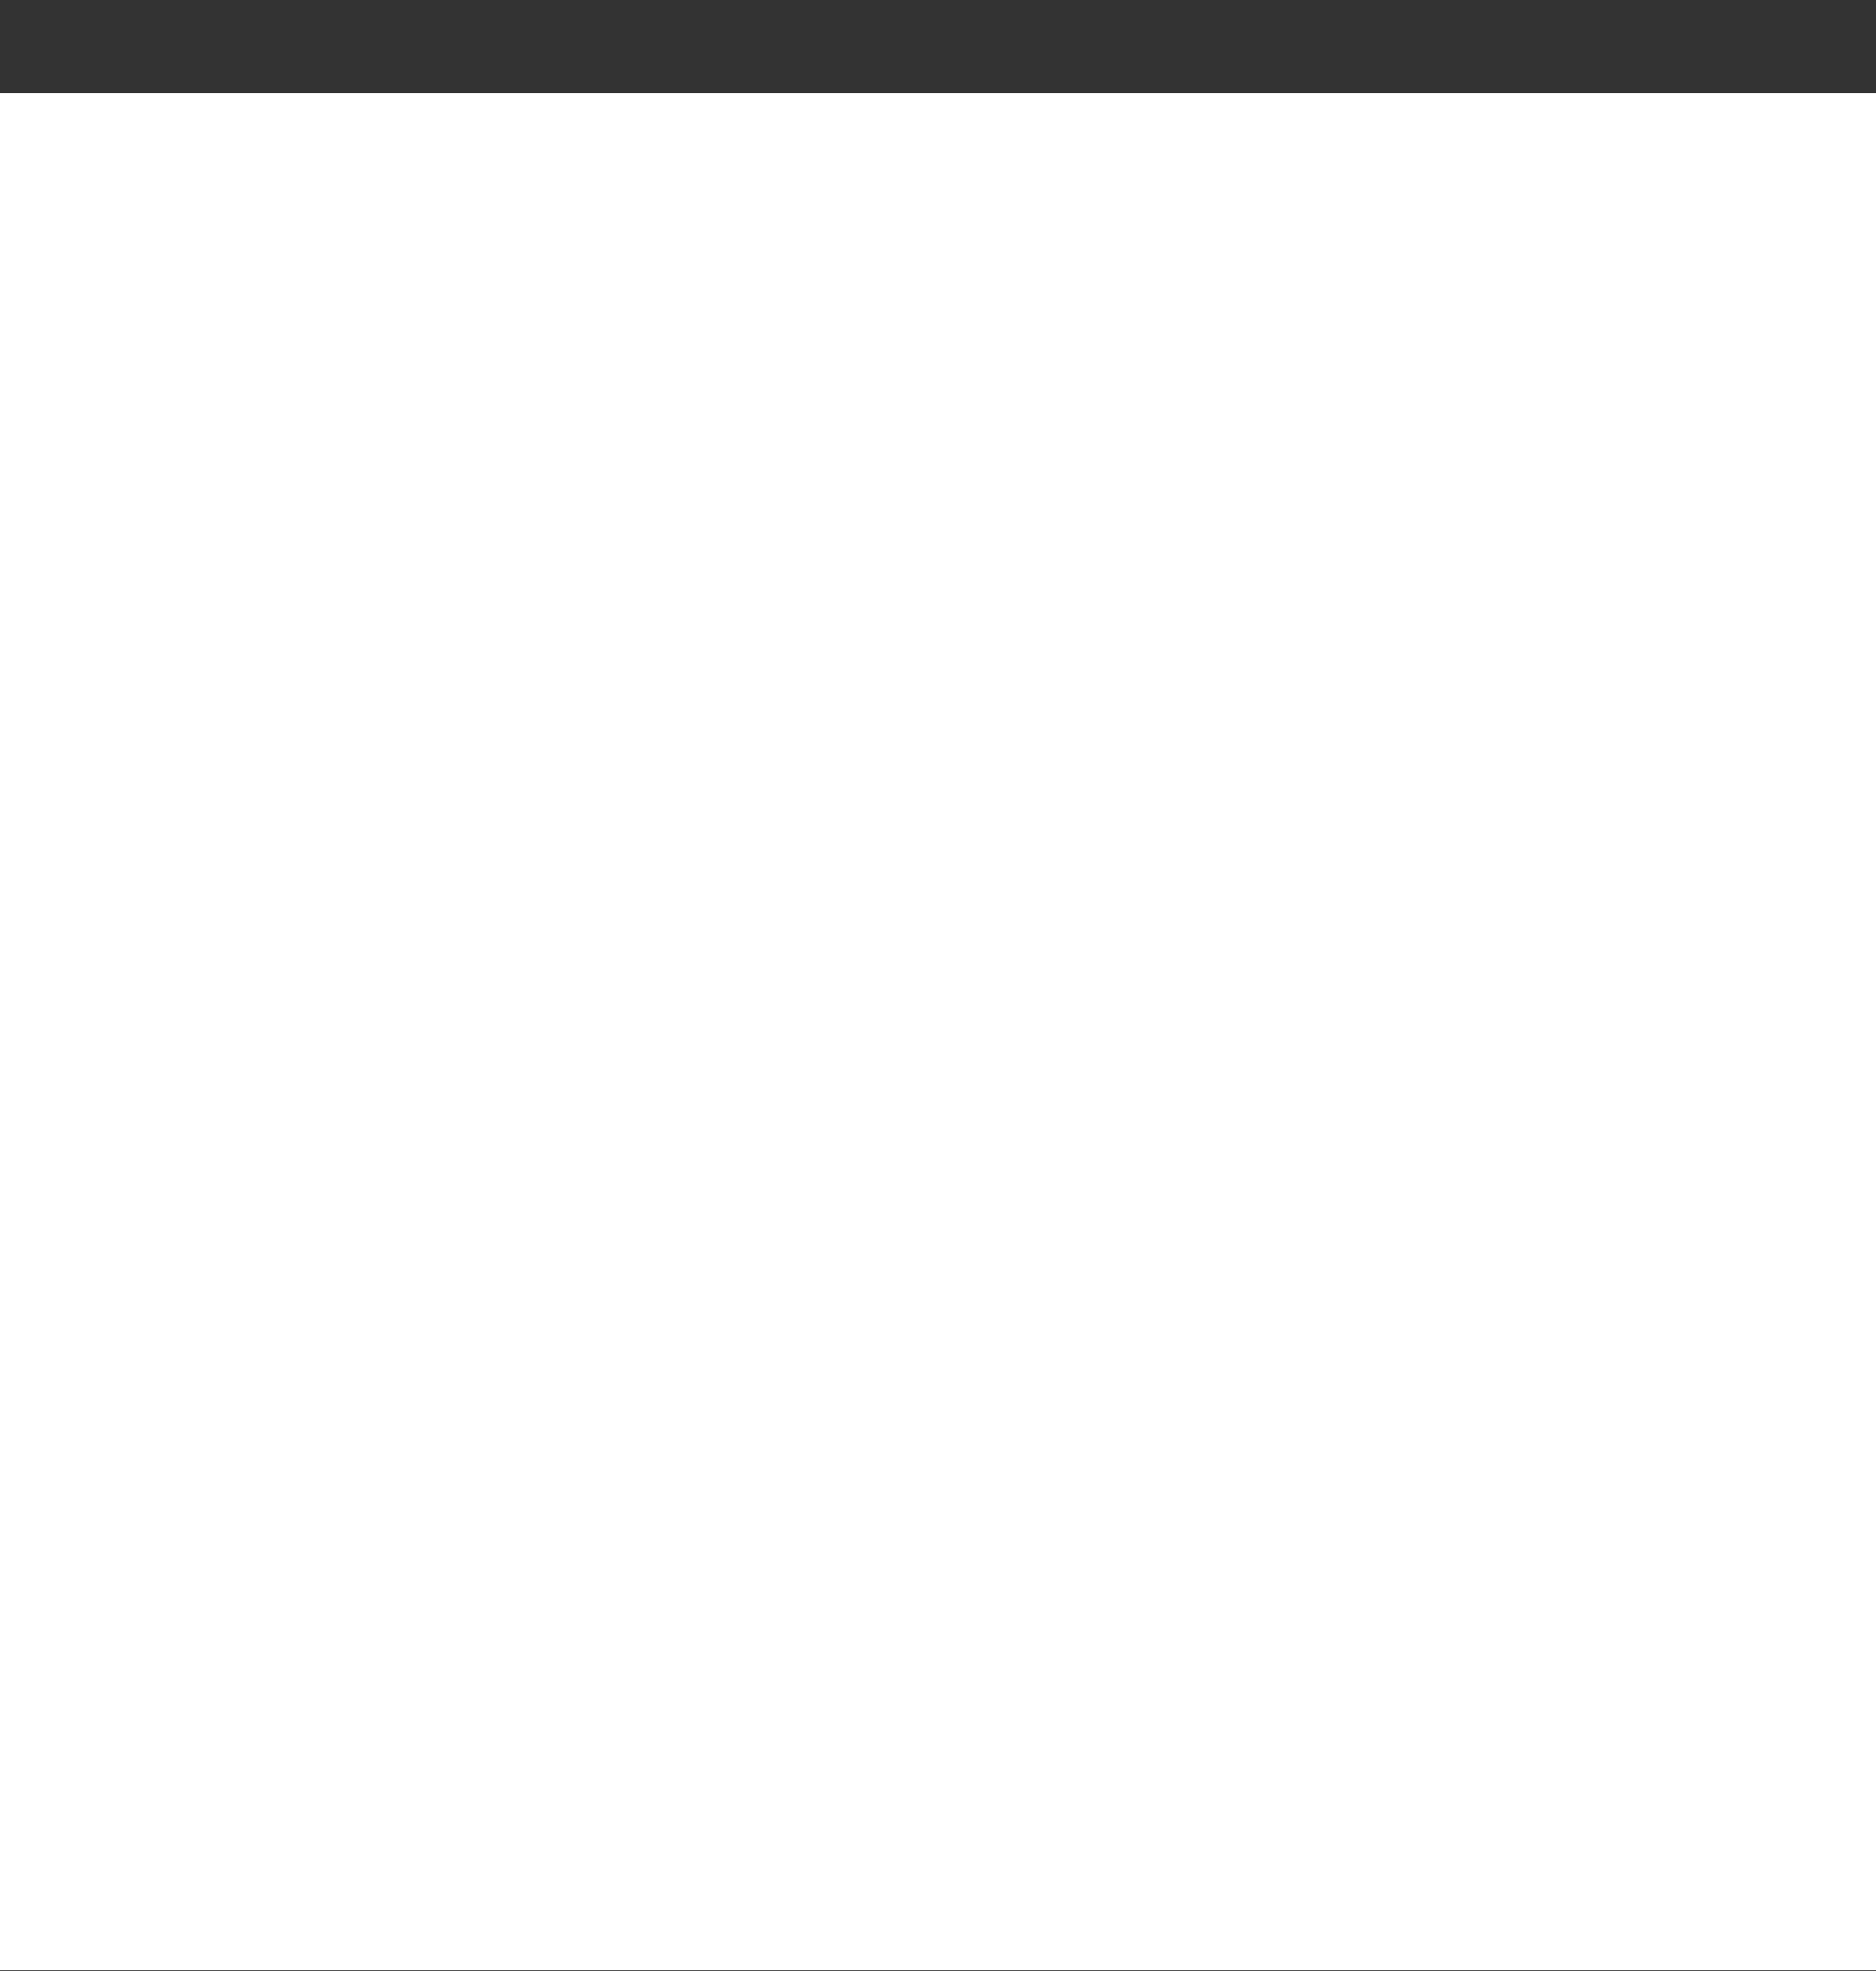 <svg width="20" height="21" viewBox="0 0 20 21" fill="none" xmlns="http://www.w3.org/2000/svg">
<rect x="0" y="0" width="20" height="21" fill="#333333" stroke="none"/>
<rect width="20" height="20" transform="translate(0 0.992)" fill="white" style="mix-blend-mode:multiply"/>
<path d="M11.25 4.742L10.356 5.613L15.094 10.367H2.5V11.617H15.094L10.356 16.35L11.25 17.242L17.5 10.992L11.25 4.742Z" fill="white"/>
</svg>
